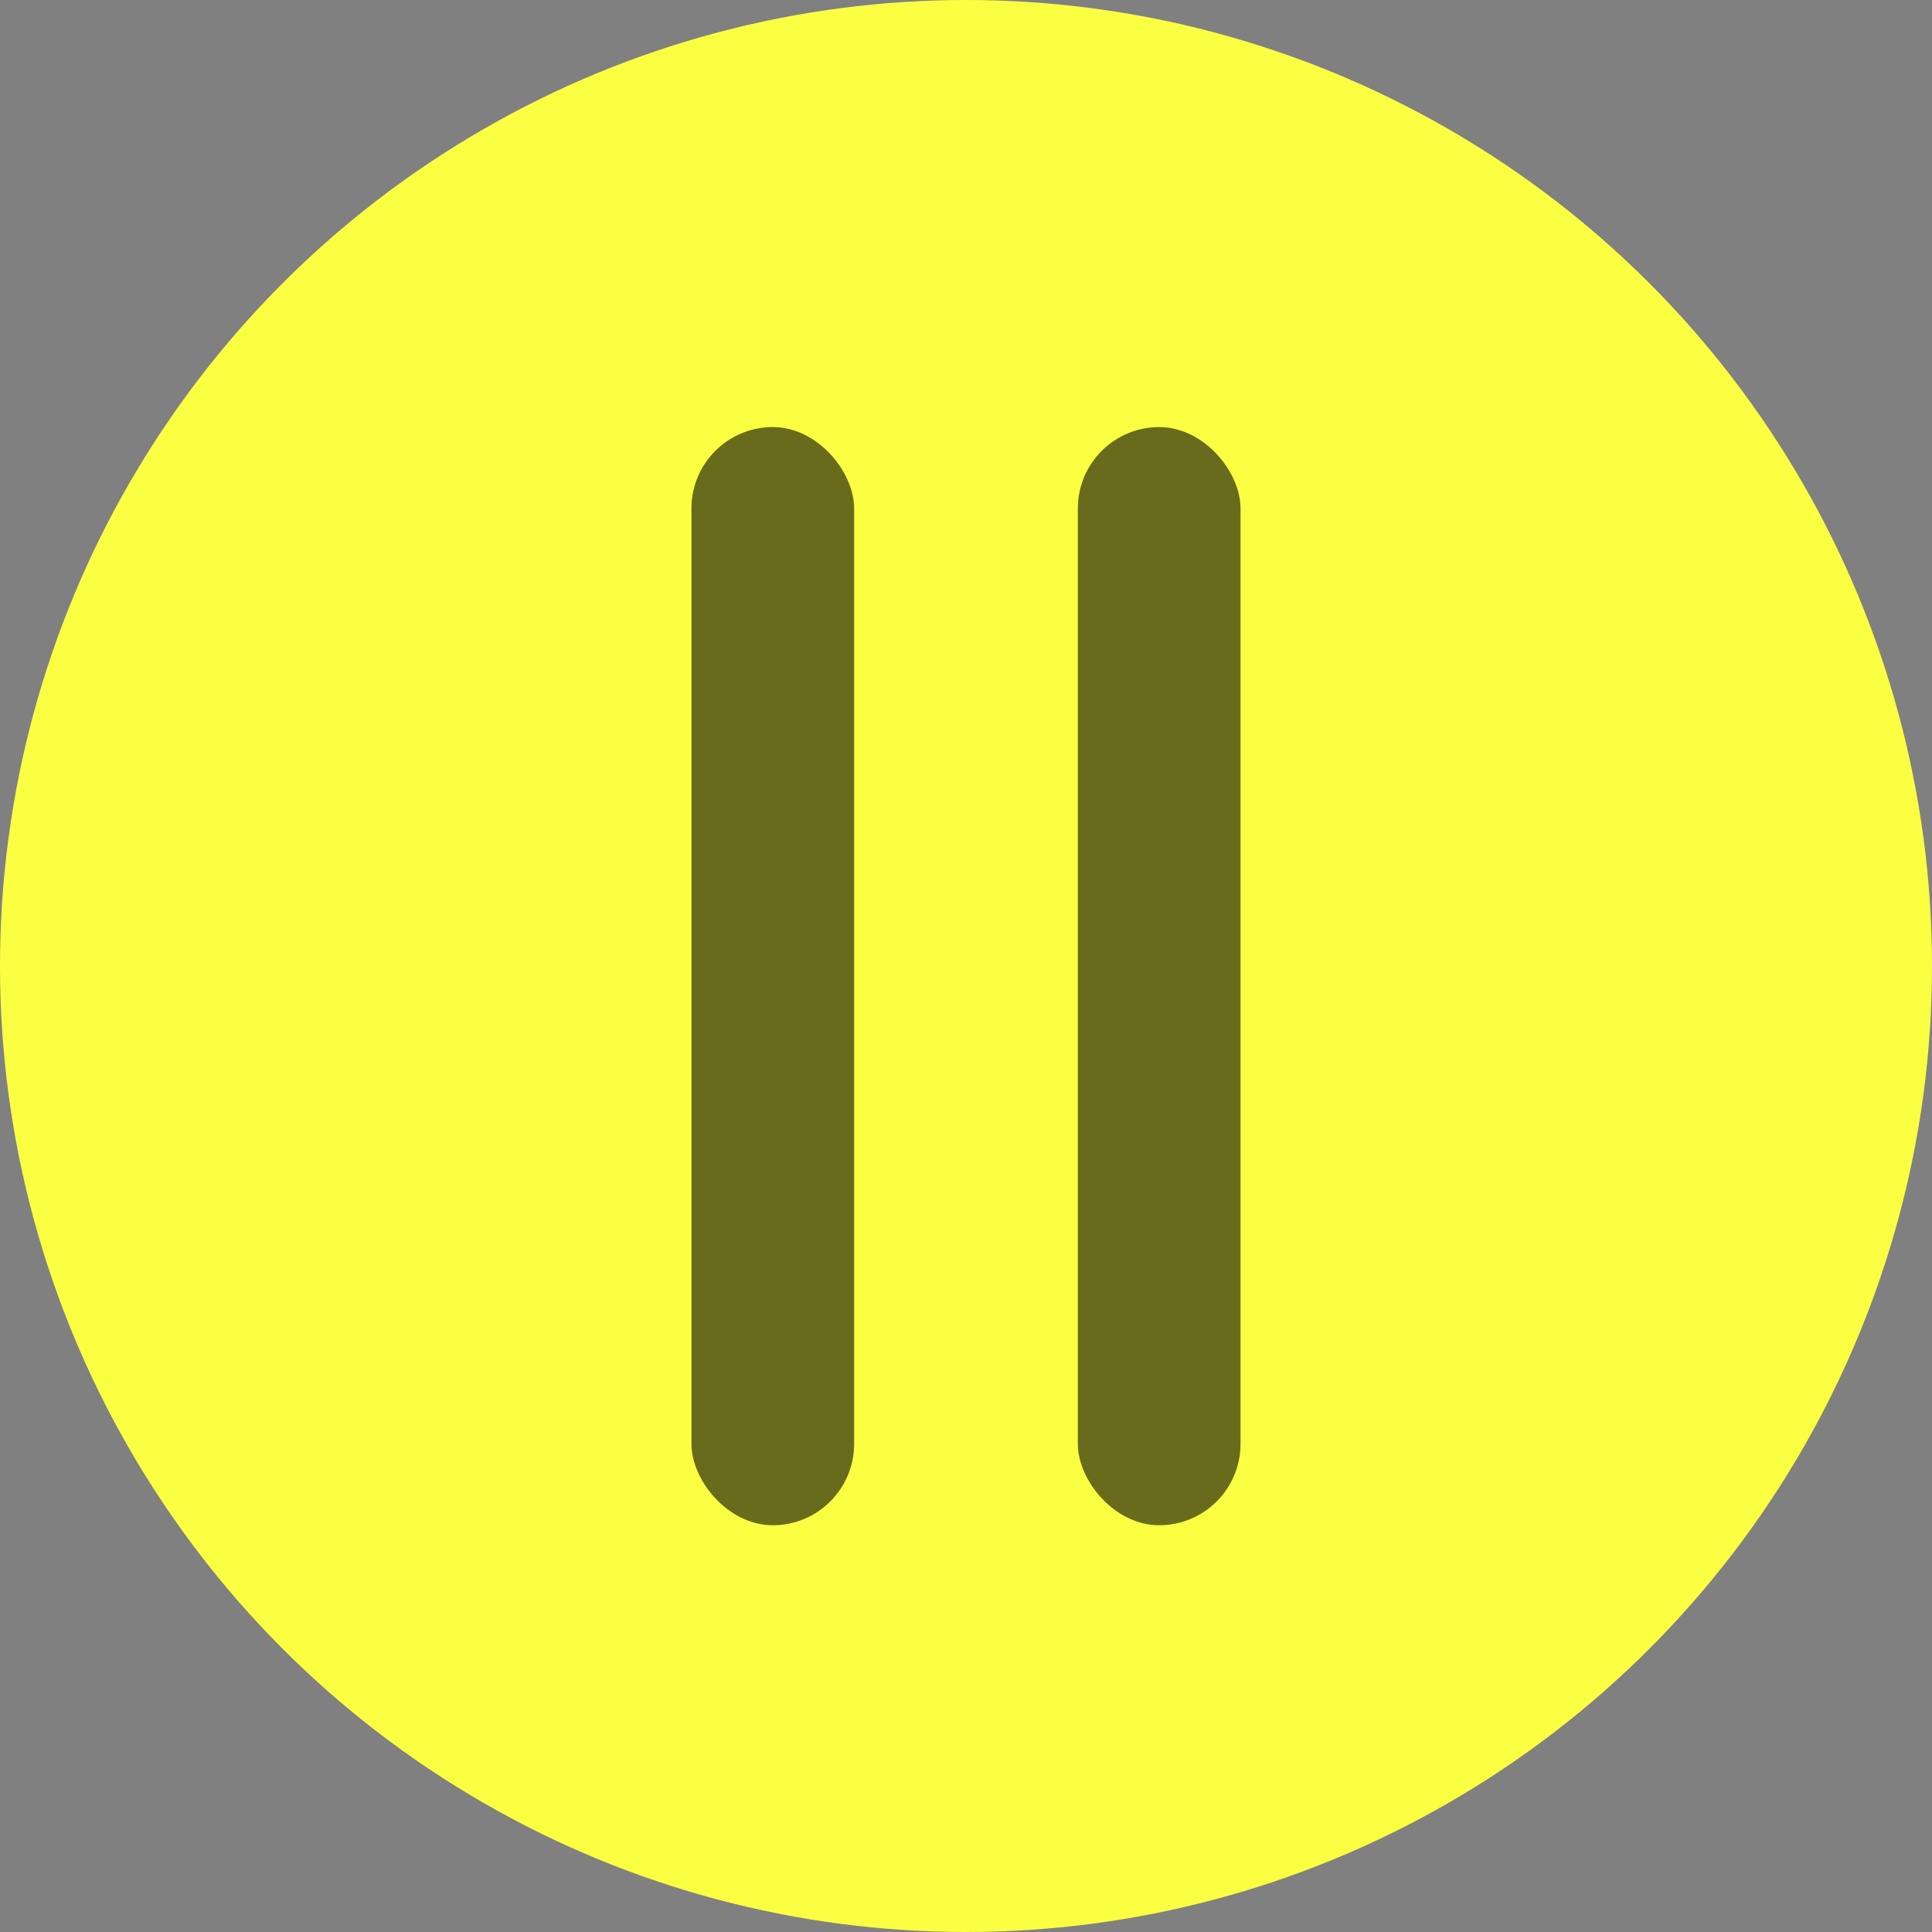 <svg width="100" height="100" viewBox="0 0 100 100" fill="none" xmlns="http://www.w3.org/2000/svg">
<rect x="0" y="0" width="100" height="100" fill="#808080" stroke="none"/>
<circle cx="50" cy="50" r="50" fill="#FBFF42"/>
<rect x="35.789" y="22.105" width="8.421" height="56.842" rx="4.211" fill="black" fill-opacity="0.58"/>
<rect x="55.789" y="22.105" width="8.421" height="56.842" rx="4.211" fill="black" fill-opacity="0.58"/>
</svg>
